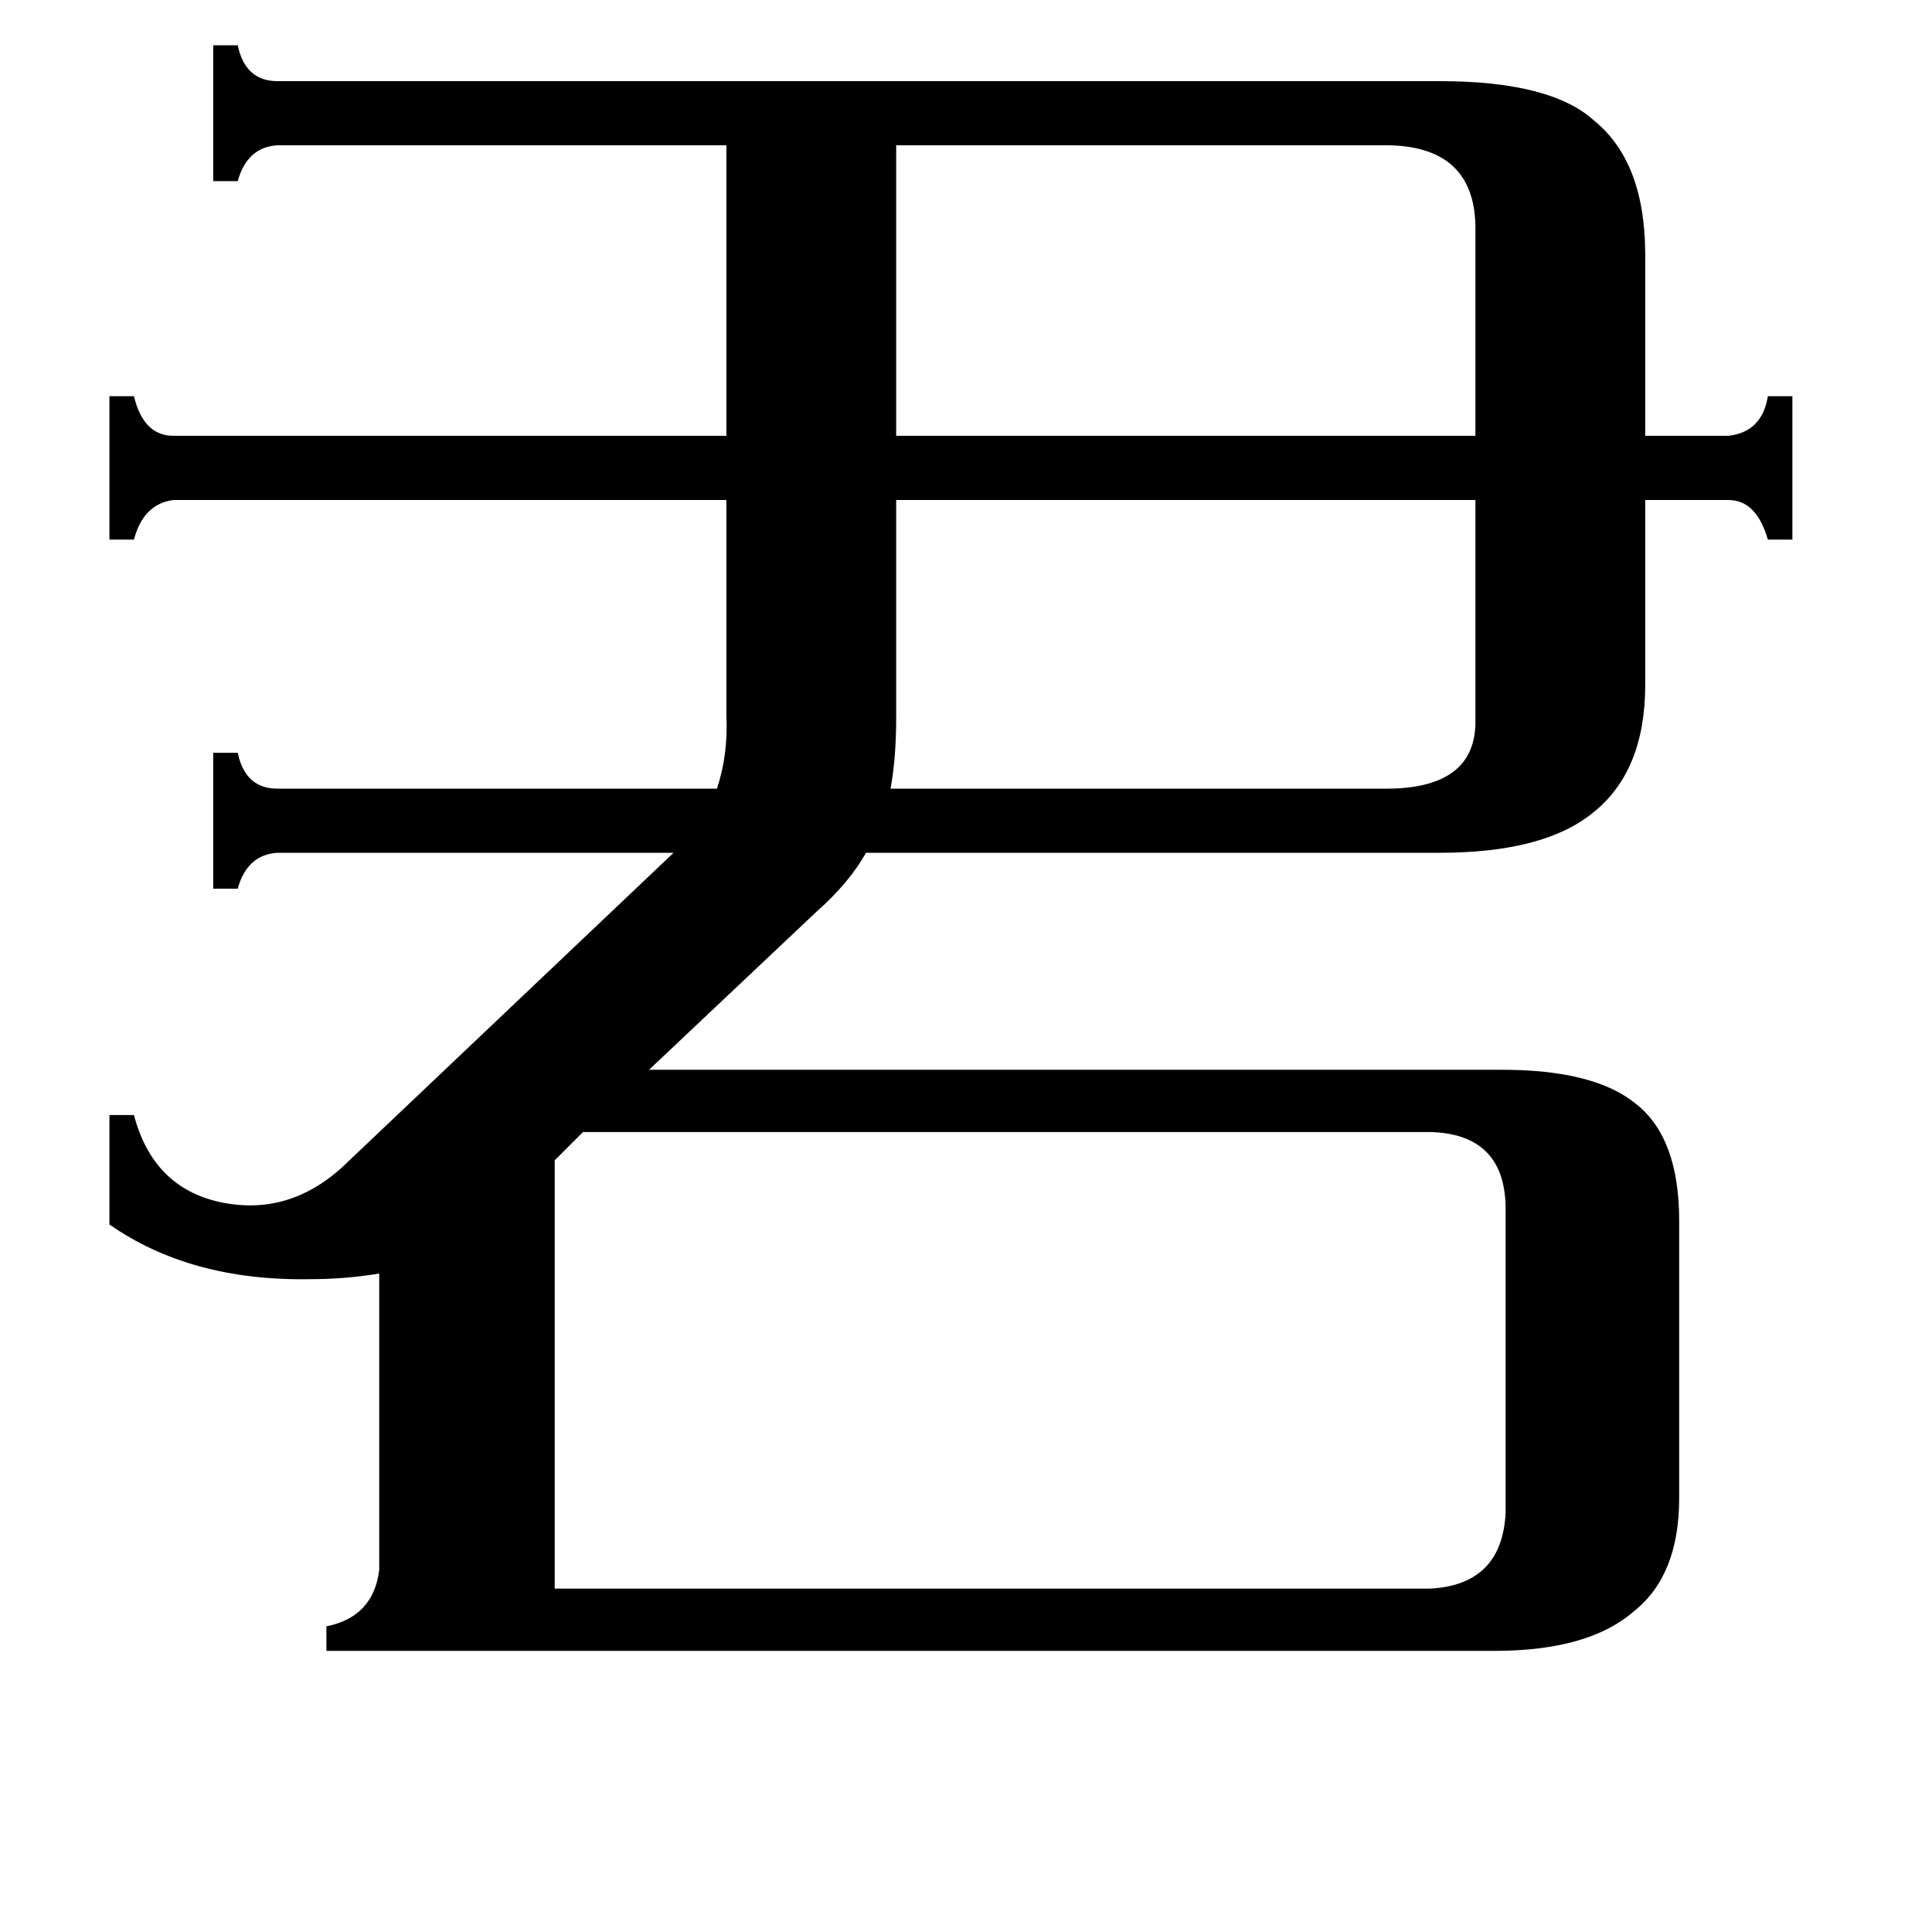 <svg xmlns="http://www.w3.org/2000/svg" viewBox="0 -800 1024 1024">
	<path fill="#000000" d="M732 -382Q783 -381 782 -419V-535H475V-420Q475 -398 472 -382ZM732 -723H475V-569H782V-677Q783 -724 732 -723ZM758 42Q796 40 798 2V-161Q797 -199 758 -200H309L294 -185V42ZM763 -757Q822 -757 845 -736Q872 -714 872 -665V-569H916Q934 -571 937 -590H950V-514H937Q931 -535 916 -535H872V-437Q872 -391 844 -369Q818 -348 763 -348H459Q450 -332 433 -317L344 -233H796Q845 -233 867 -215Q890 -197 890 -153V-6Q890 35 866 54Q842 75 792 75H173V62Q198 57 201 32V-125Q183 -122 164 -122Q101 -121 58 -151V-209H71Q81 -171 116 -163Q152 -155 181 -181L357 -348H147Q131 -347 126 -329H113V-401H126Q130 -382 147 -382H380Q386 -400 385 -421V-535H92Q76 -533 71 -514H58V-590H71Q76 -569 92 -569H385V-723H147Q131 -722 126 -704H113V-776H126Q130 -757 147 -757Z"/>
</svg>